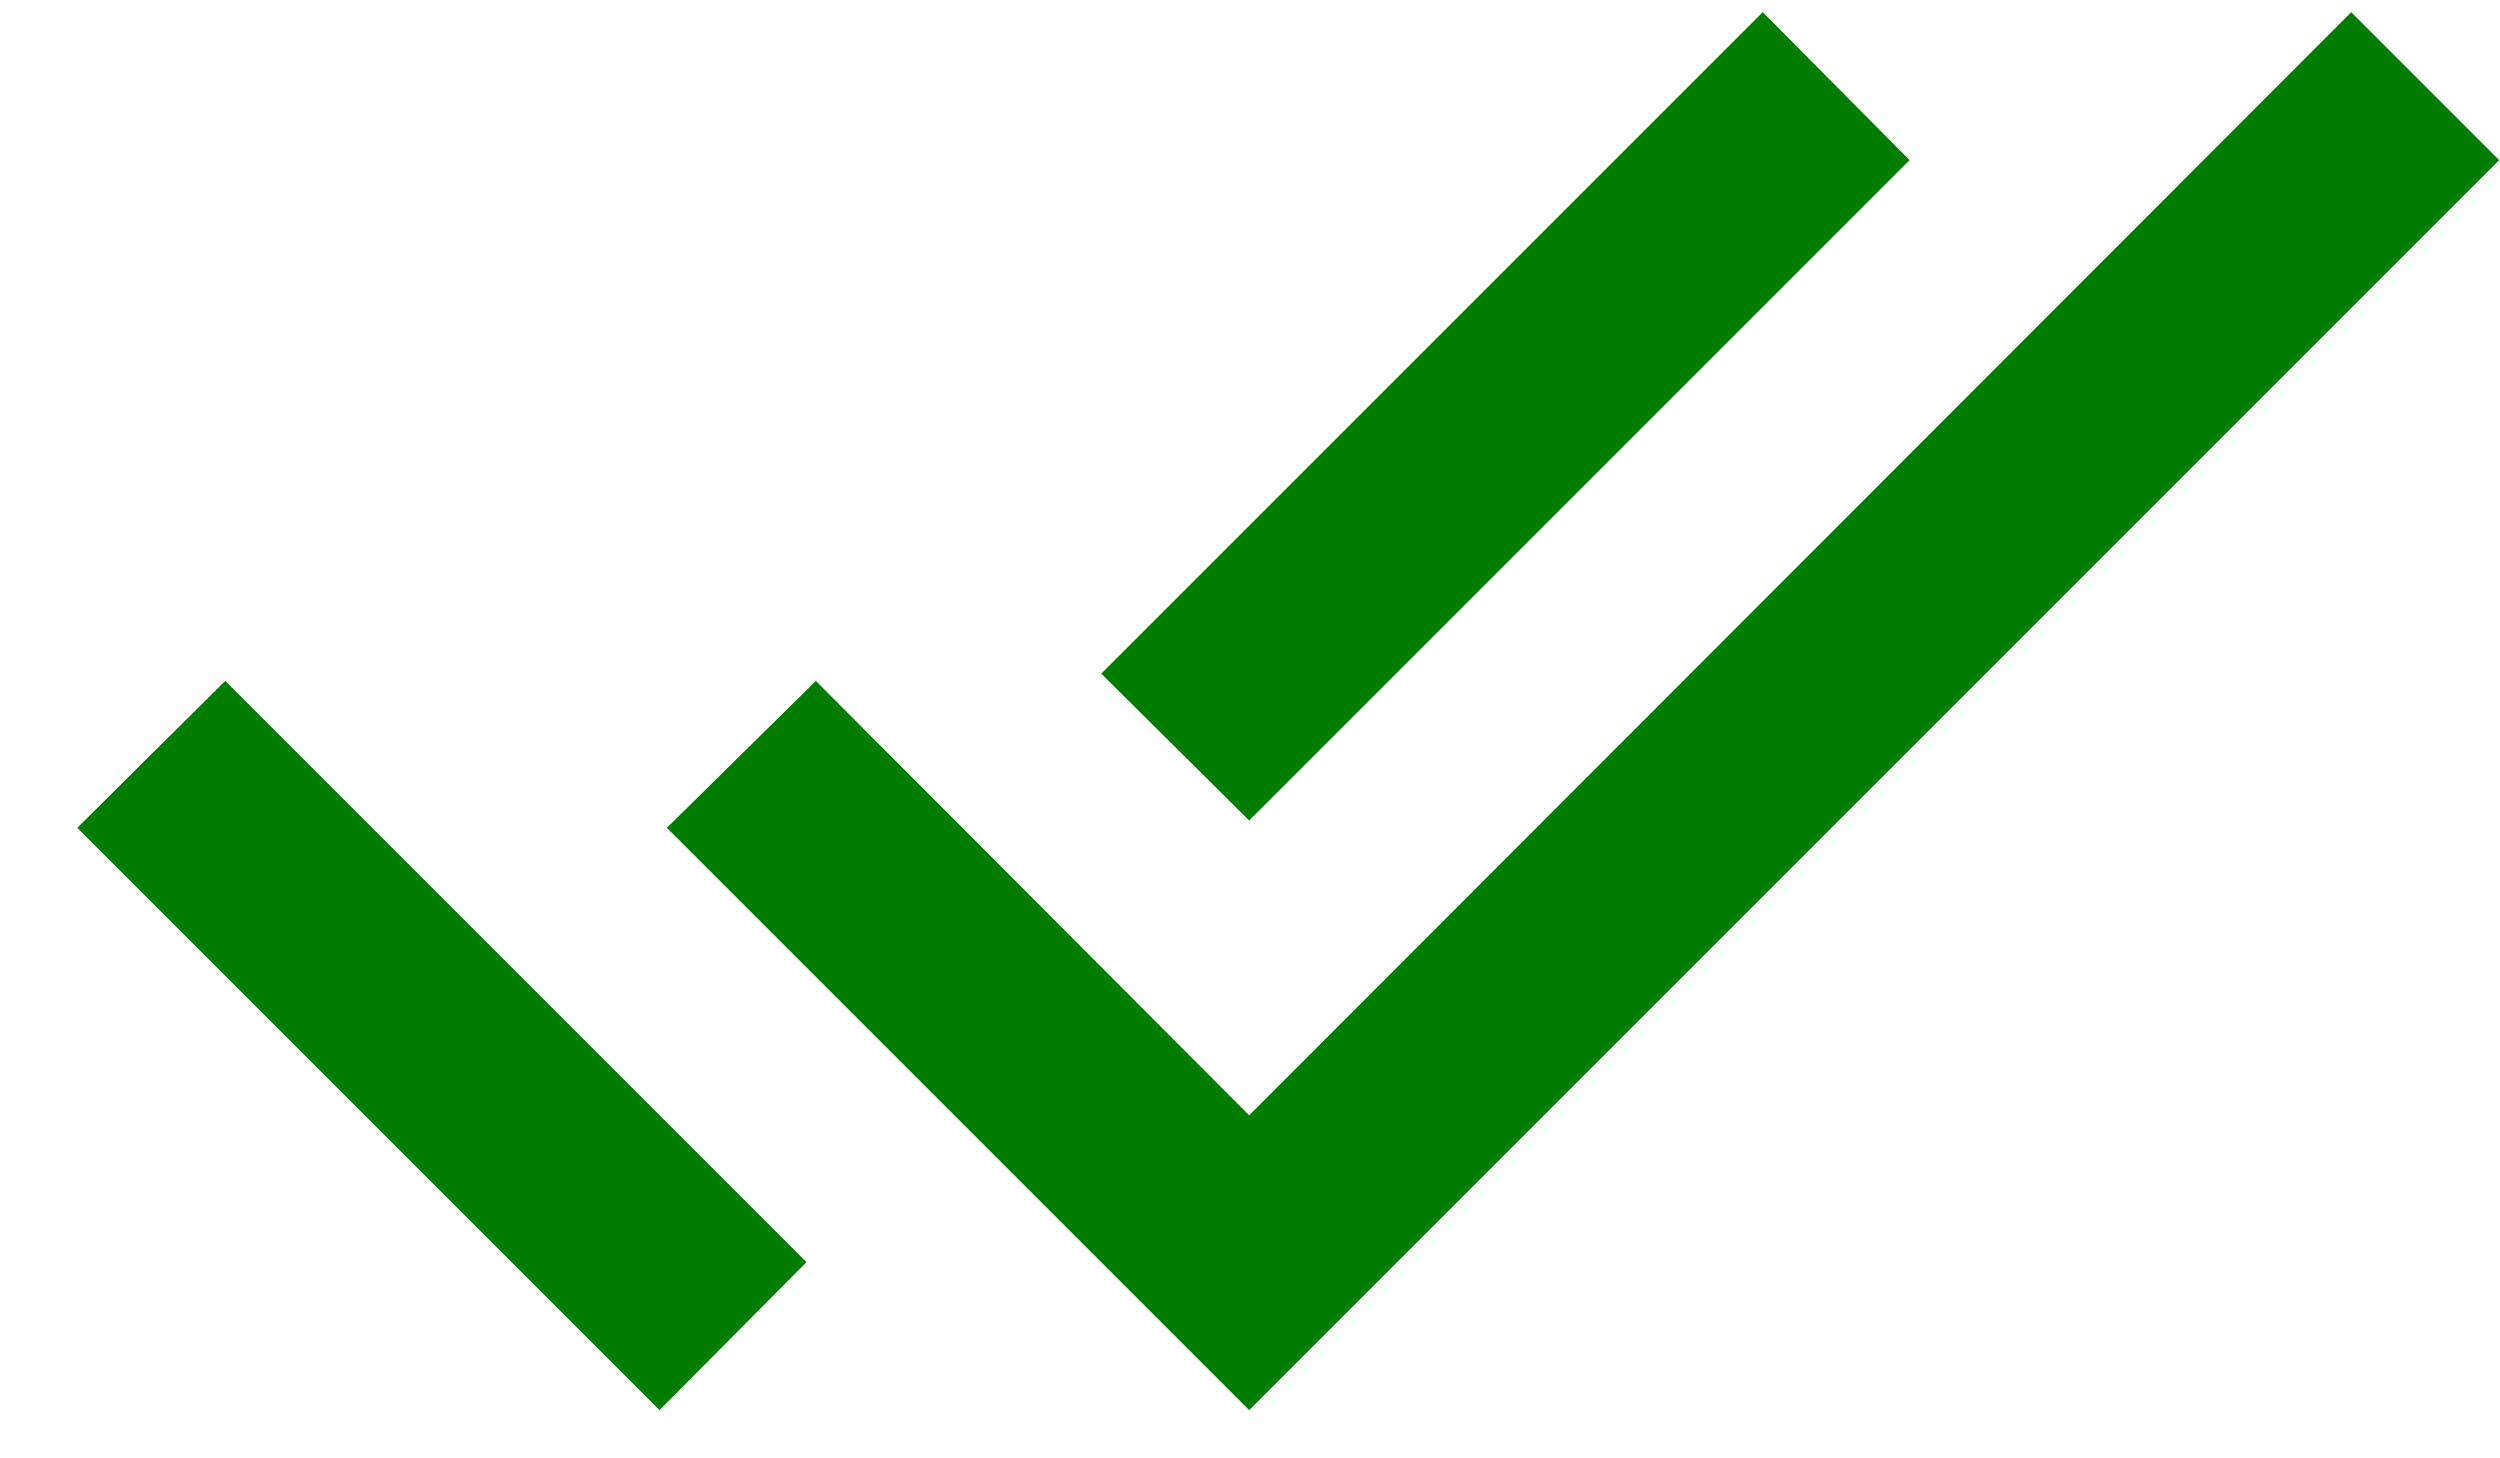 <svg width="24" height="14" viewBox="0 0 24 14" fill="#007d00"
	xmlns="http://www.w3.org/2000/svg">
	<path
		d="M0.742 7.947L6.332 13.537L7.742 12.117L2.162 6.537M22.572 0.117L11.992 10.707L7.832 6.537L6.402 7.947L11.992 13.537L23.992 1.537M18.332 1.537L16.922 0.117L10.572 6.467L11.992 7.877L18.332 1.537Z" />
</svg>
